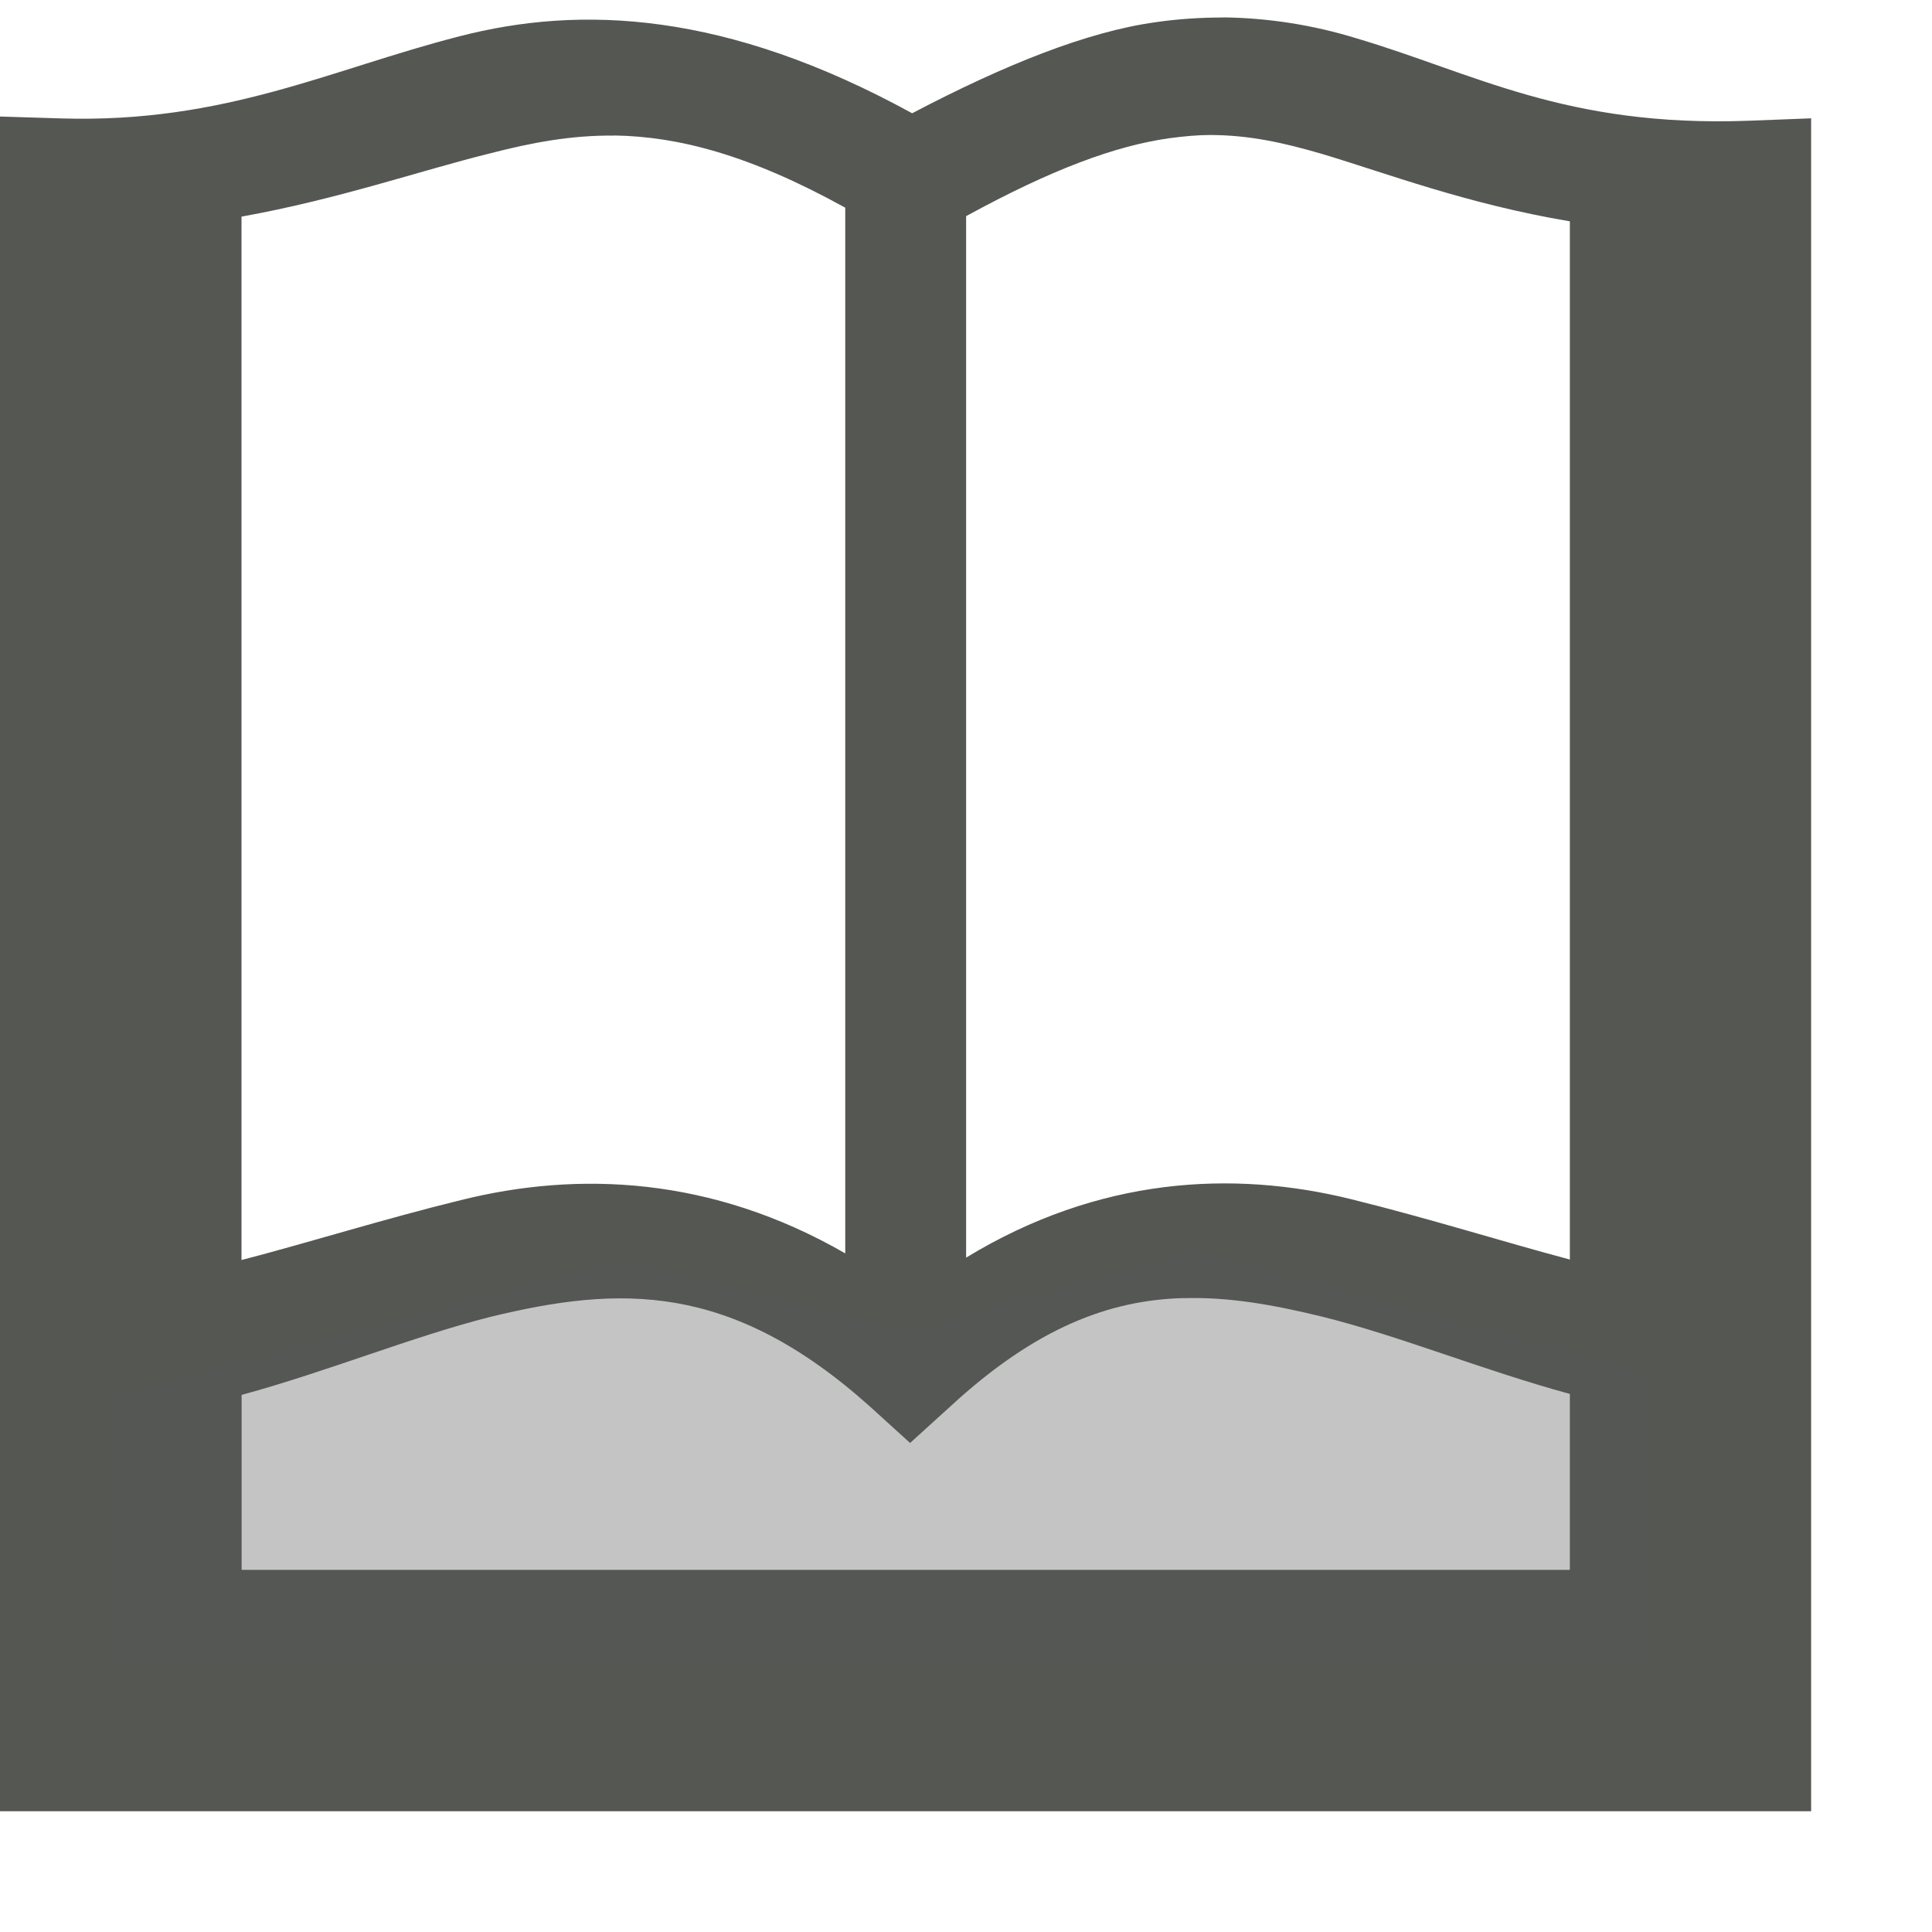 <svg viewBox="0 0 16 16" xmlns="http://www.w3.org/2000/svg"><g fill="#555753" transform="translate(0 -1)"><path d="m10.129 1.145c-.188 0-.375.012-.559.039-.566.078-1.25.352-2.016.754-1.539-.844-2.742-.898-3.75-.637-1.066.273-1.938.719-3.289.68l-.516-.016v14.035h15v-14.02l-.52.02c-1.516.055-2.27-.395-3.25-.684-.355-.109-.727-.168-1.102-.172zm-.109.973c.328 0 .617.066.926.156.535.16 1.195.414 2.055.559v8.598c-.57-.152-1.164-.34-1.812-.5-.98-.242-2.09-.184-3.188.484v-8.625c.715-.391 1.238-.582 1.68-.645.121-.016.234-.027.34-.027zm-4.934.004c.531.008 1.121.16 1.914.598v8.66c-1.105-.637-2.211-.684-3.184-.441-.652.16-1.246.348-1.816.496v-8.641c.805-.145 1.473-.379 2.055-.523.348-.09.676-.152 1.031-.148zm4.715 9.629c.375-.012.746.055 1.145.152.645.16 1.324.441 2.055.641v1.457h-11v-1.449c.727-.199 1.406-.48 2.055-.645 1.074-.262 1.992-.293 3.145.738l.336.305.336-.305c.703-.648 1.312-.879 1.93-.895zm0 0"/><path d="m.938 14.75v-2.188l4.219-1.129 2.344.594 2.387-.668 3.742 1v2.453zm0 0" opacity=".35"/></g></svg>